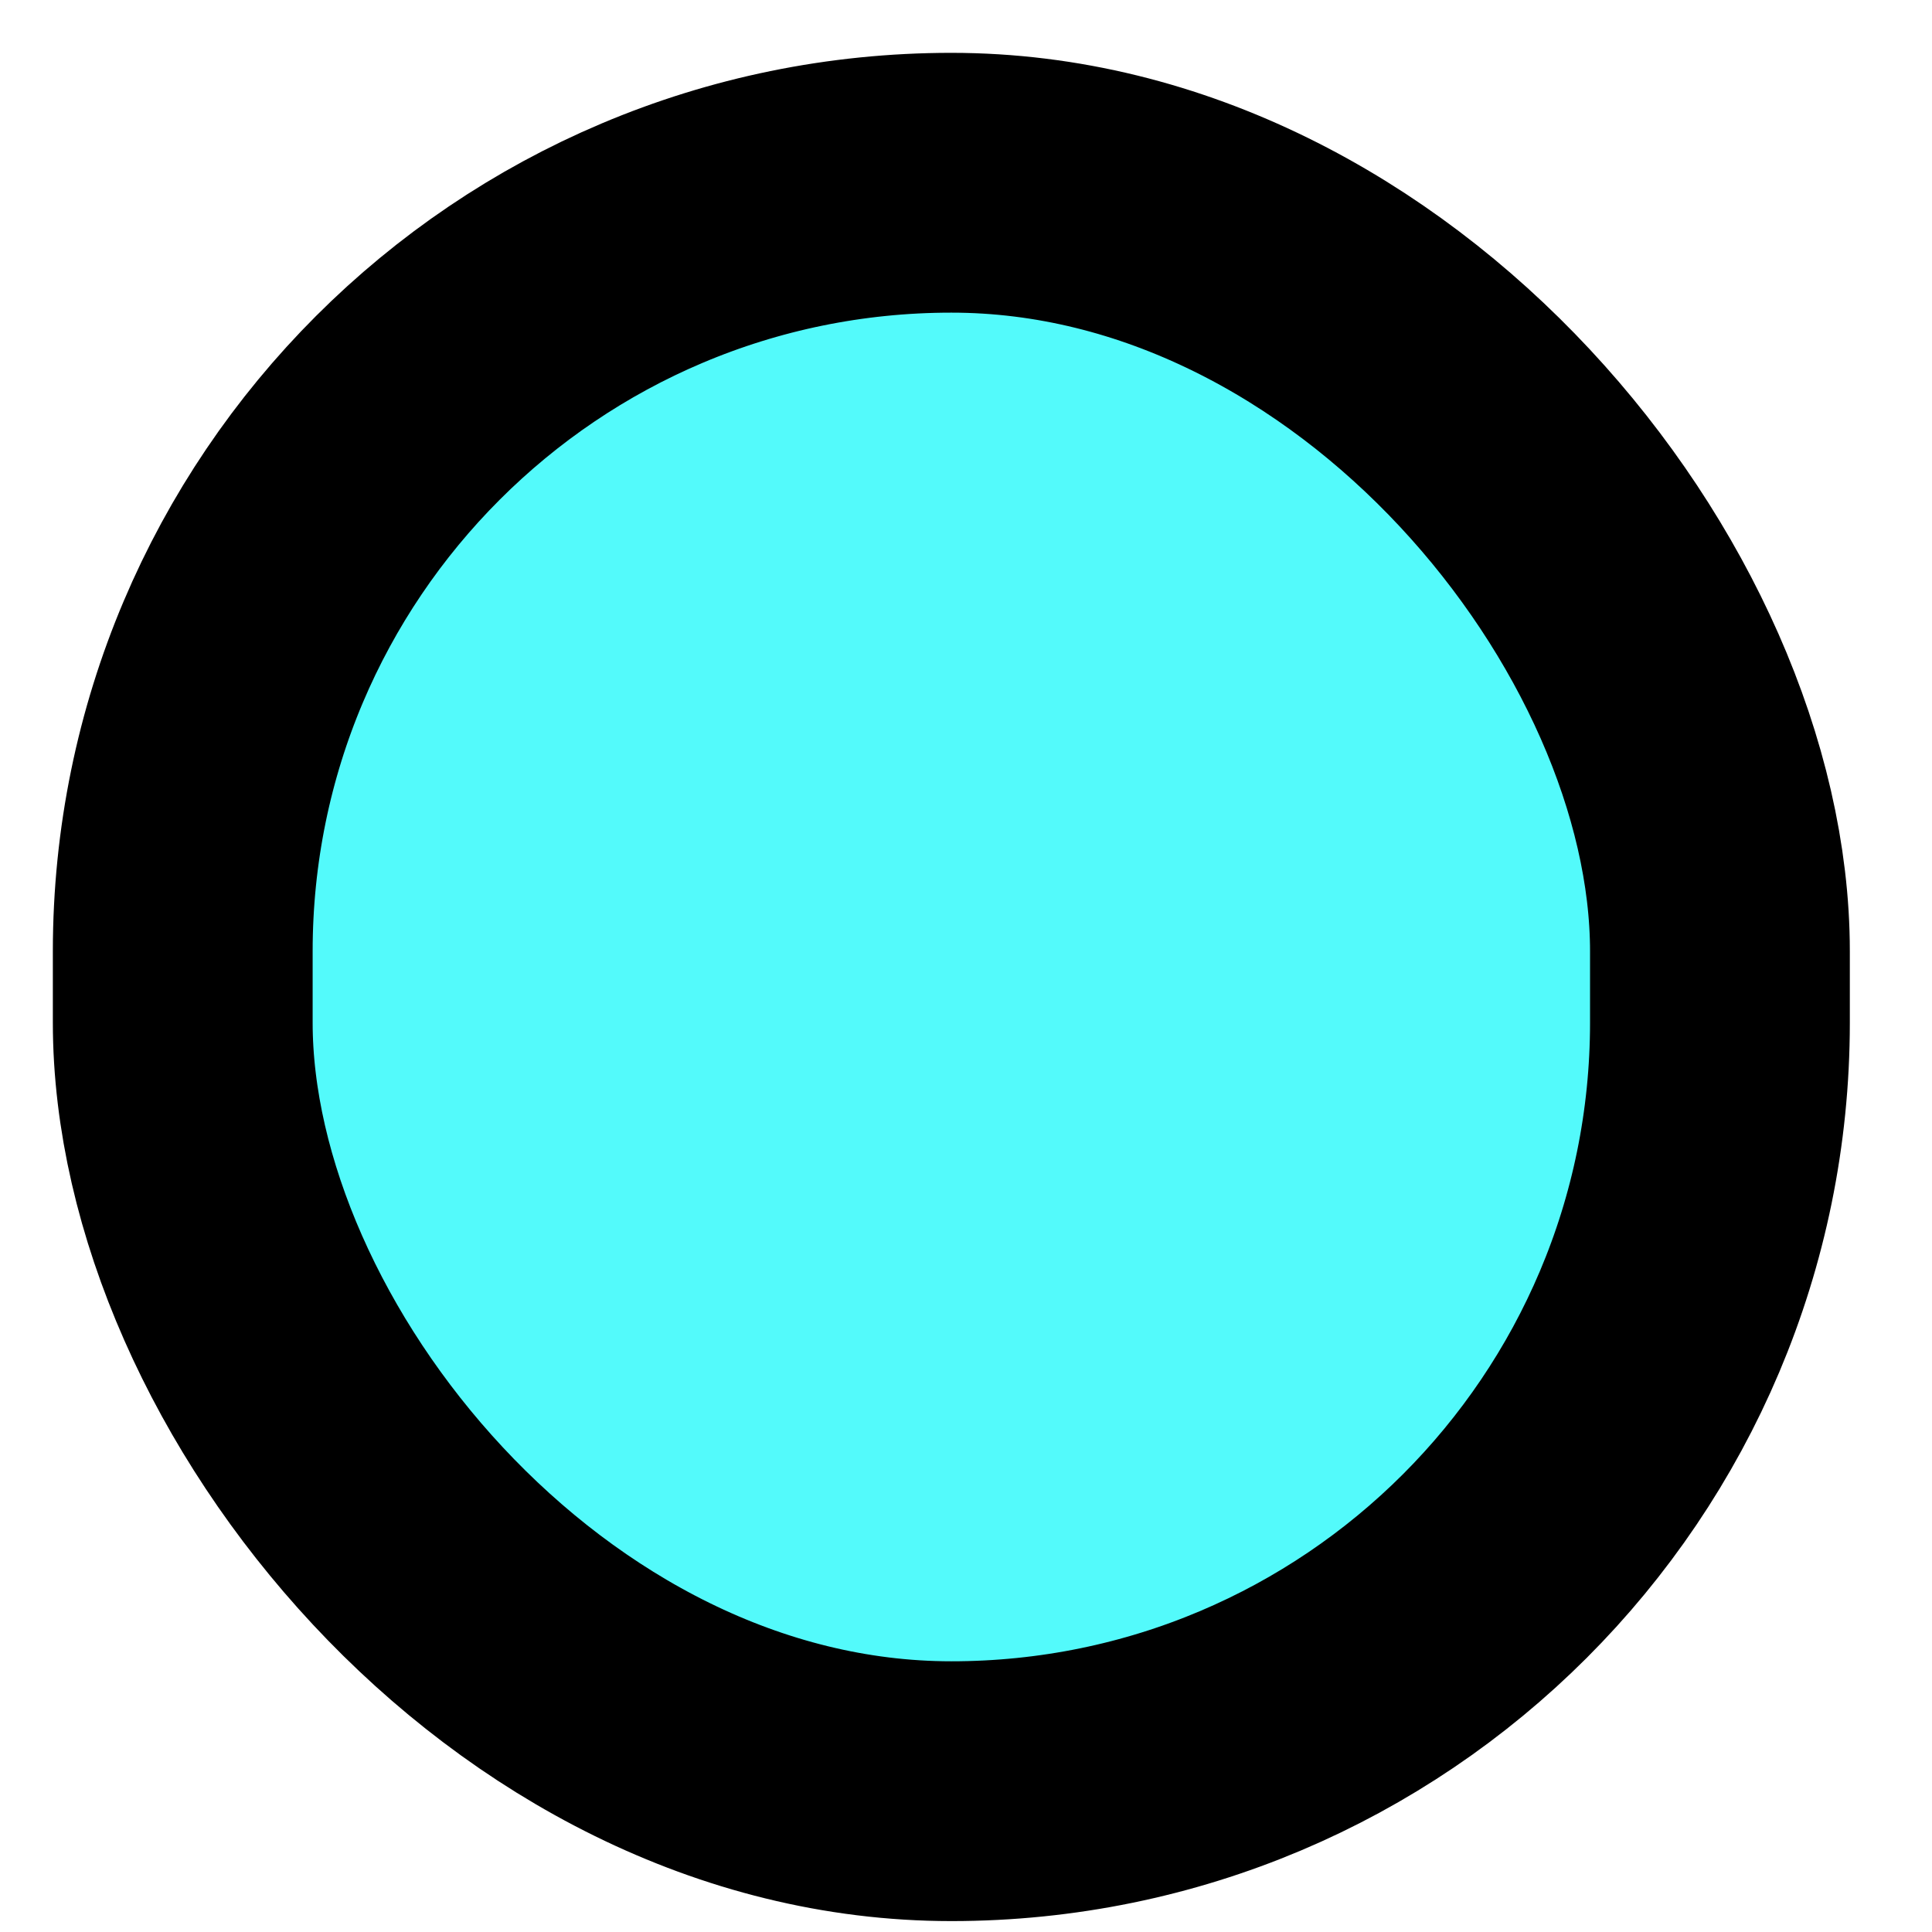 <svg width="17" height="17" viewBox="0 0 17 17" fill="none" xmlns="http://www.w3.org/2000/svg">
<rect x="1.608" y="1.608" width="13.526" height="14.153" rx="6.763" fill="#53FAFB" stroke="black" stroke-width="2.286"/>
</svg>
